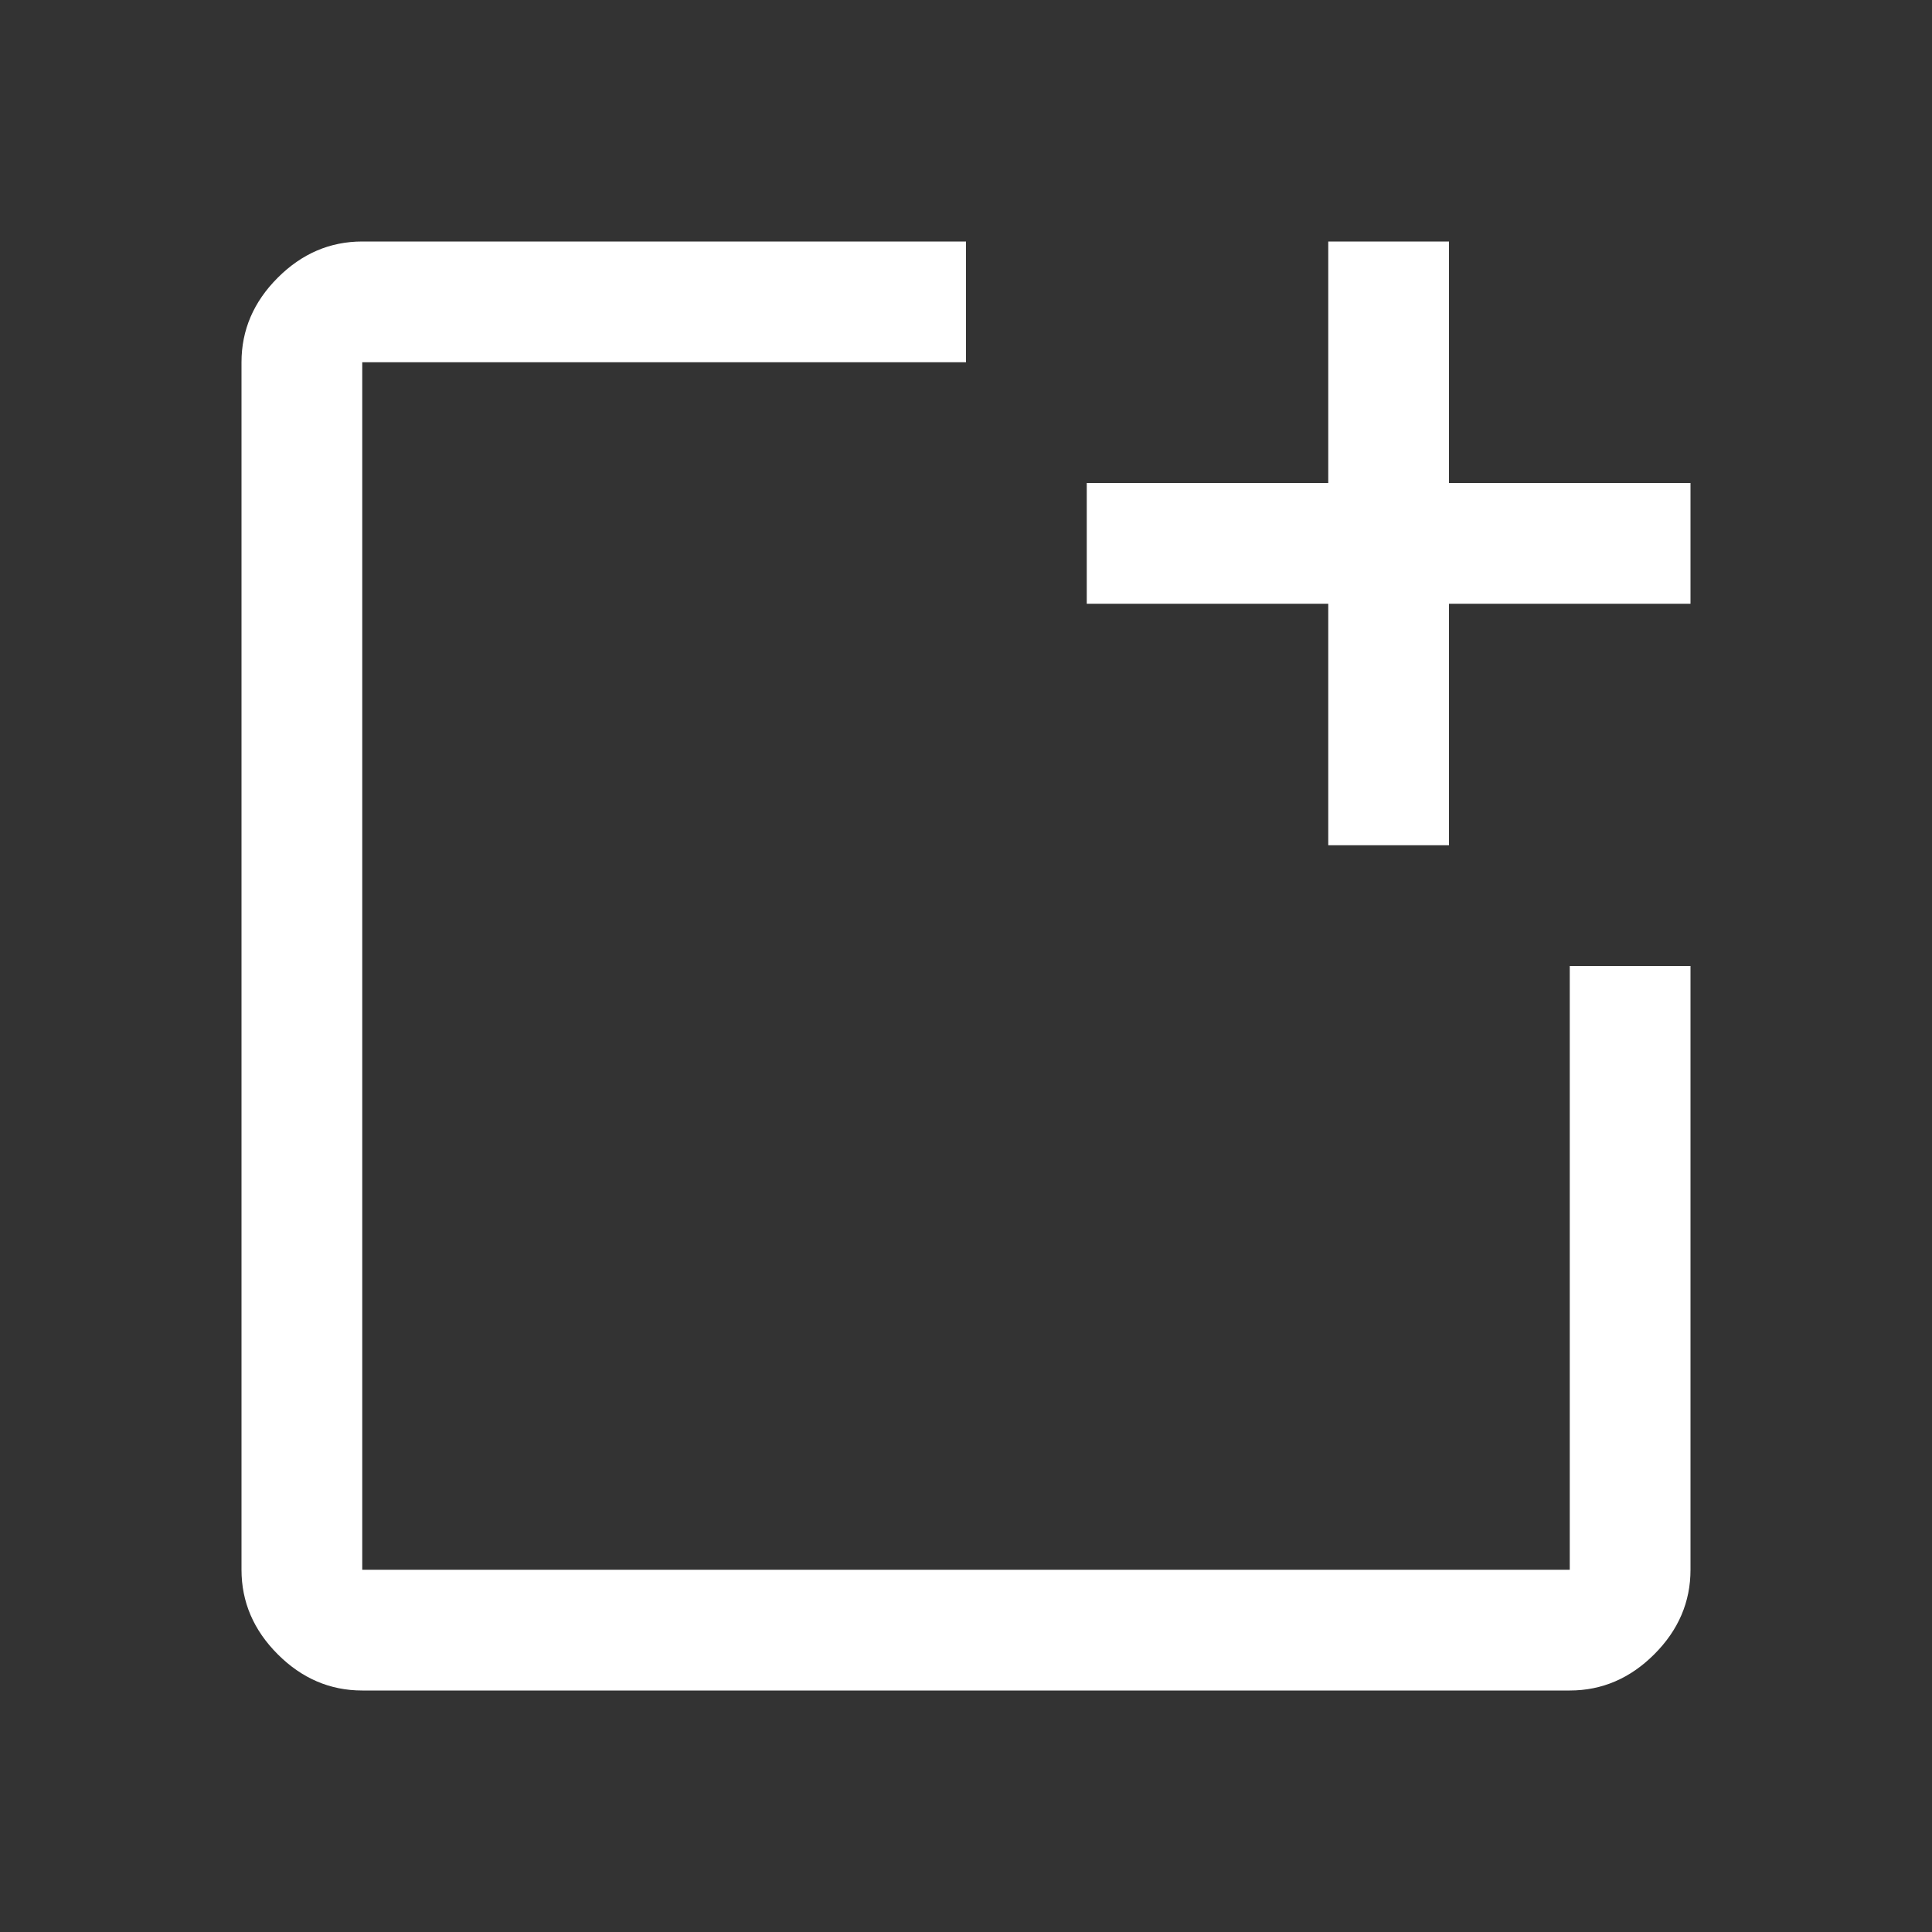 <svg xmlns="http://www.w3.org/2000/svg" height="48" viewBox="0 96 960 960" width="48"><rect x="0" y="96" width="960" height="960" fill="#333333" stroke="none"/><path d="M180 936q-24 0-42-18t-18-42V276q0-24 18-42t42-18h300v60H180v600h600V576h60v300q0 24-18 42t-42 18H180Zm480-420V396H540v-60h120V216h60v120h120v60H720v120h-60Z" fill="#ffffff"/></svg>